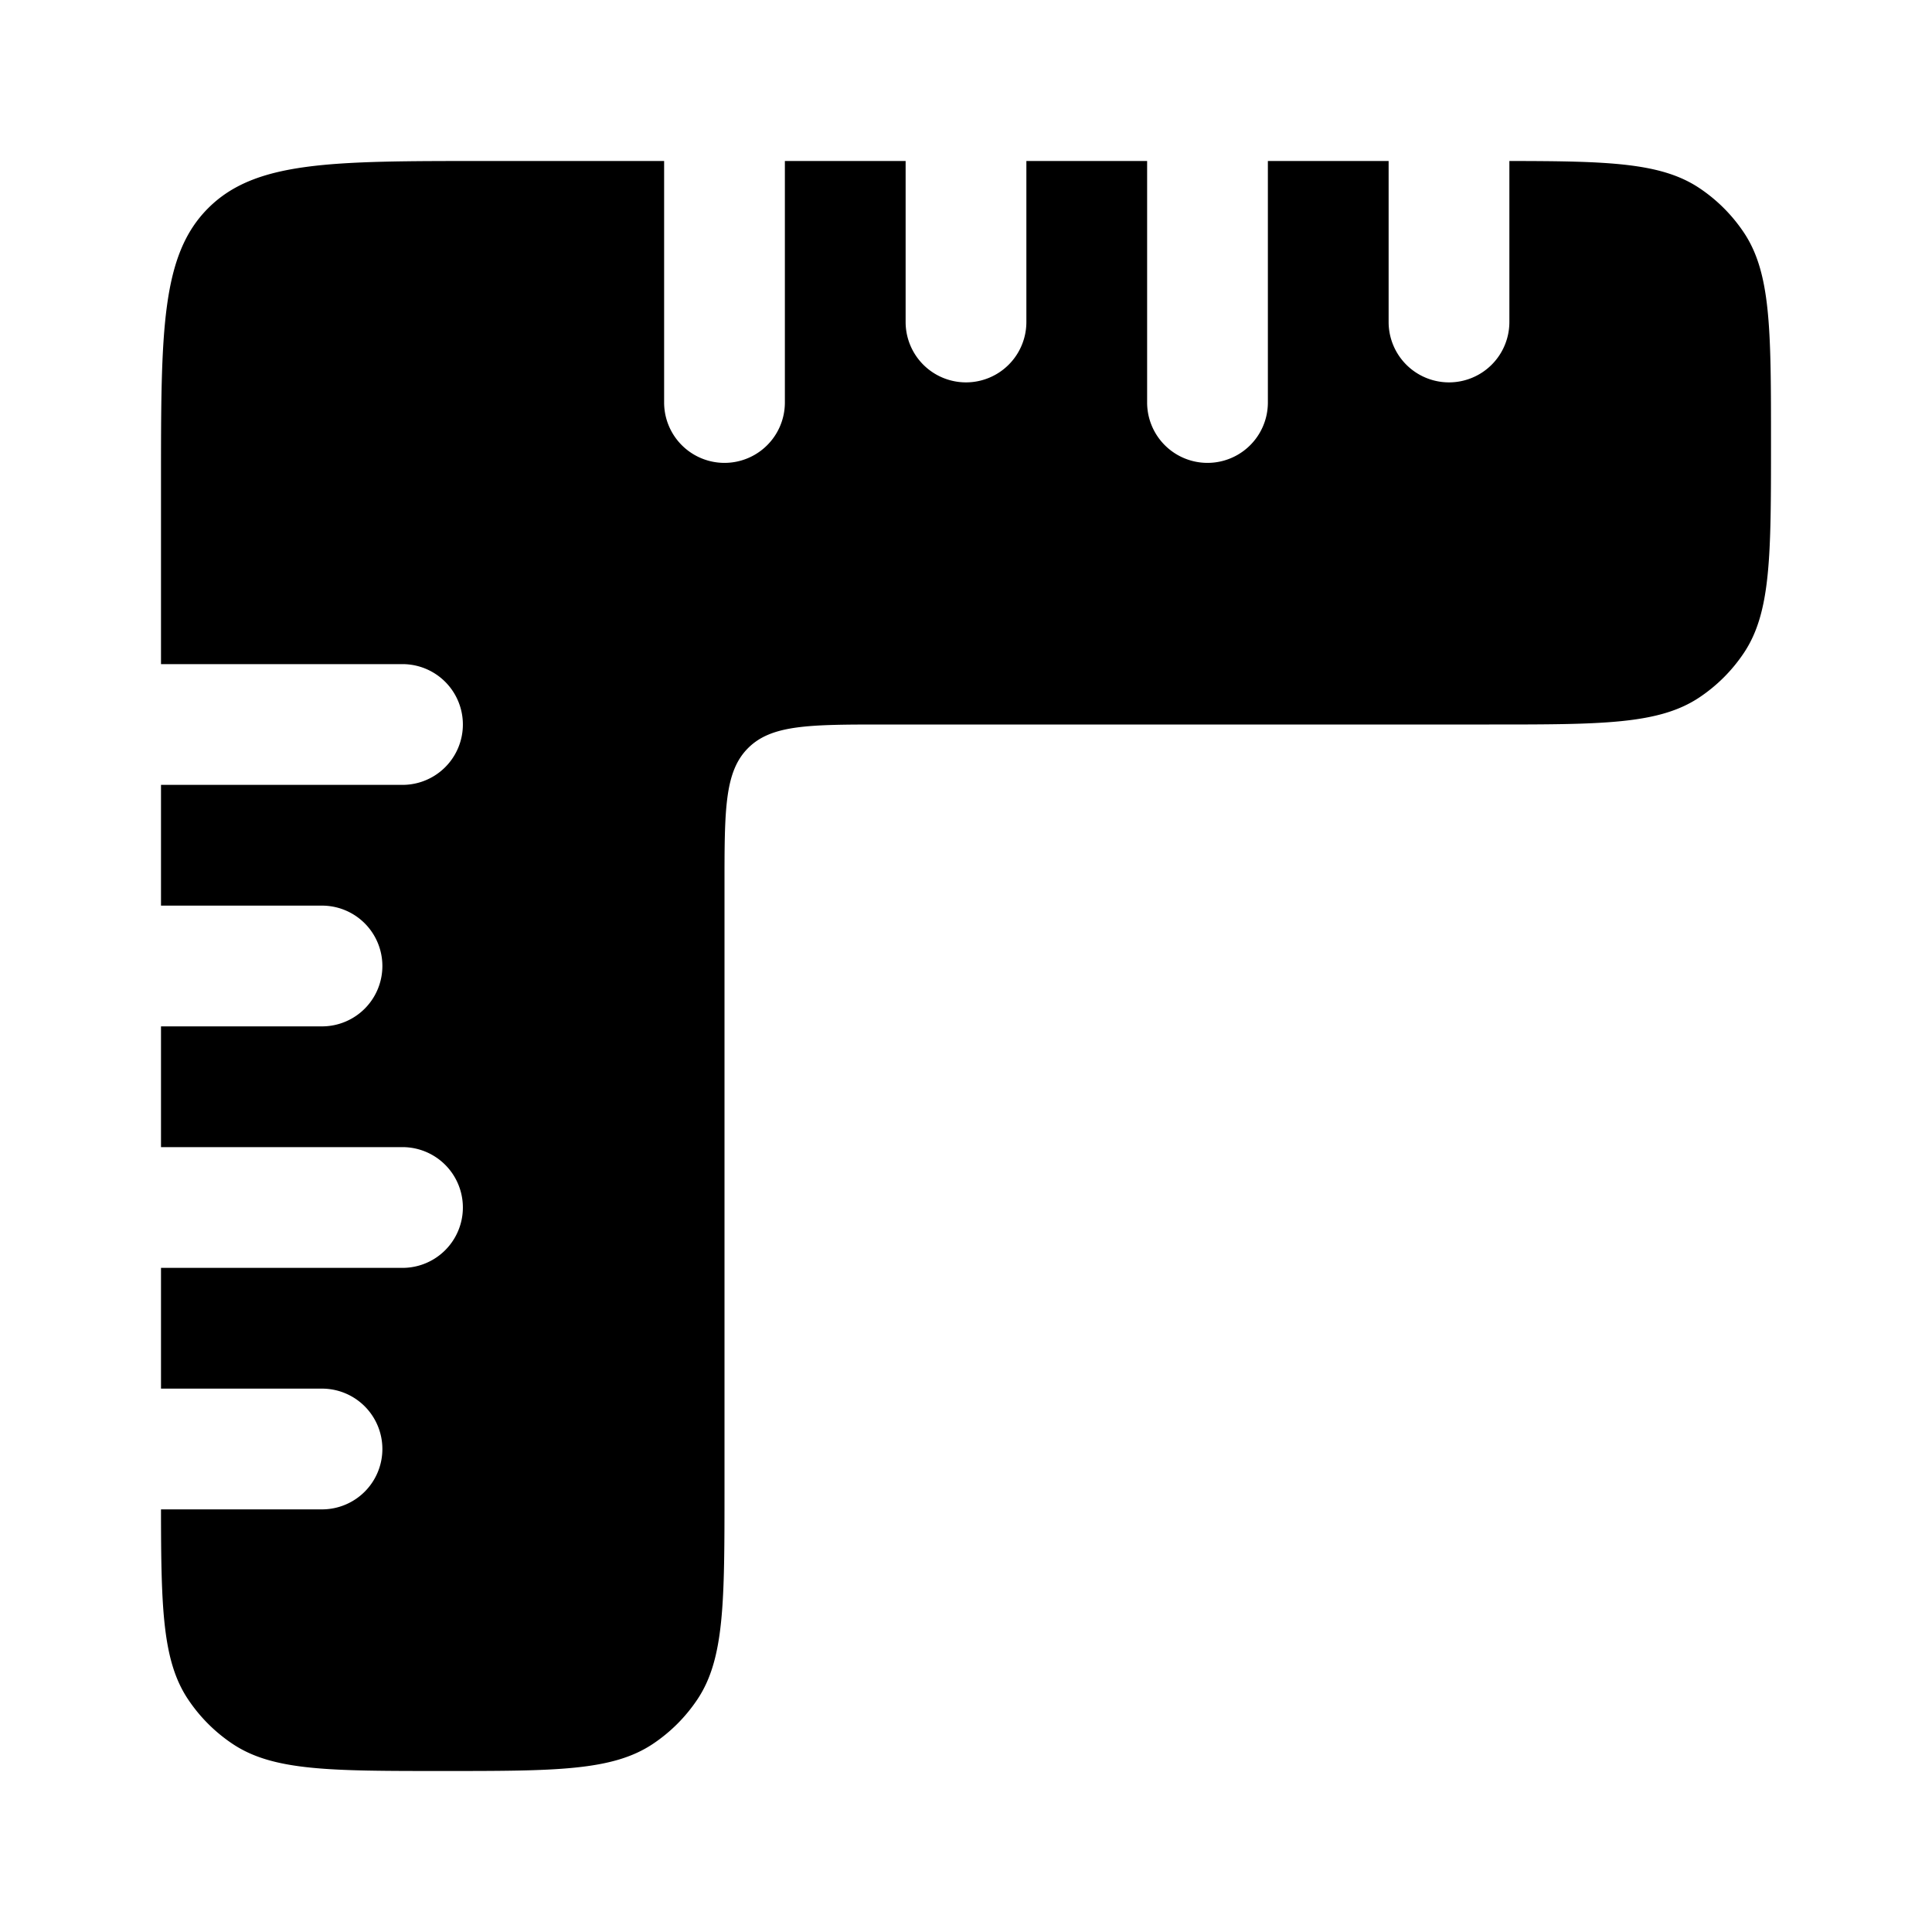 <svg viewBox="0 0 24 24"><path fill="currentColor" d="M8.25 2H6c-1.886 0-2.828 0-3.414.586S2 4.114 2 6v2.25h3a.75.75 0 0 1 0 1.5H2v1.5h2a.75.75 0 0 1 0 1.5H2v1.5h3a.75.75 0 0 1 0 1.5H2v1.5h2a.75.75 0 0 1 0 1.5H2c.001 1.24.02 1.888.337 2.361a2 2 0 0 0 .552.552C3.393 22 4.096 22 5.5 22s2.107 0 2.611-.337a2 2 0 0 0 .552-.552C9 20.607 9 19.904 9 18.5V11c0-.943 0-1.414.293-1.707S10.057 9 11 9h7.5c1.404 0 2.107 0 2.611-.337a2 2 0 0 0 .552-.552C22 7.607 22 6.904 22 5.5s0-2.107-.337-2.611a2 2 0 0 0-.552-.552c-.473-.316-1.121-.336-2.361-.337v2a.75.75 0 0 1-1.5 0V2h-1.5v3a.75.75 0 0 1-1.5 0V2h-1.5v2a.75.75 0 0 1-1.5 0V2h-1.5v3a.75.75 0 0 1-1.5 0z"/></svg>
